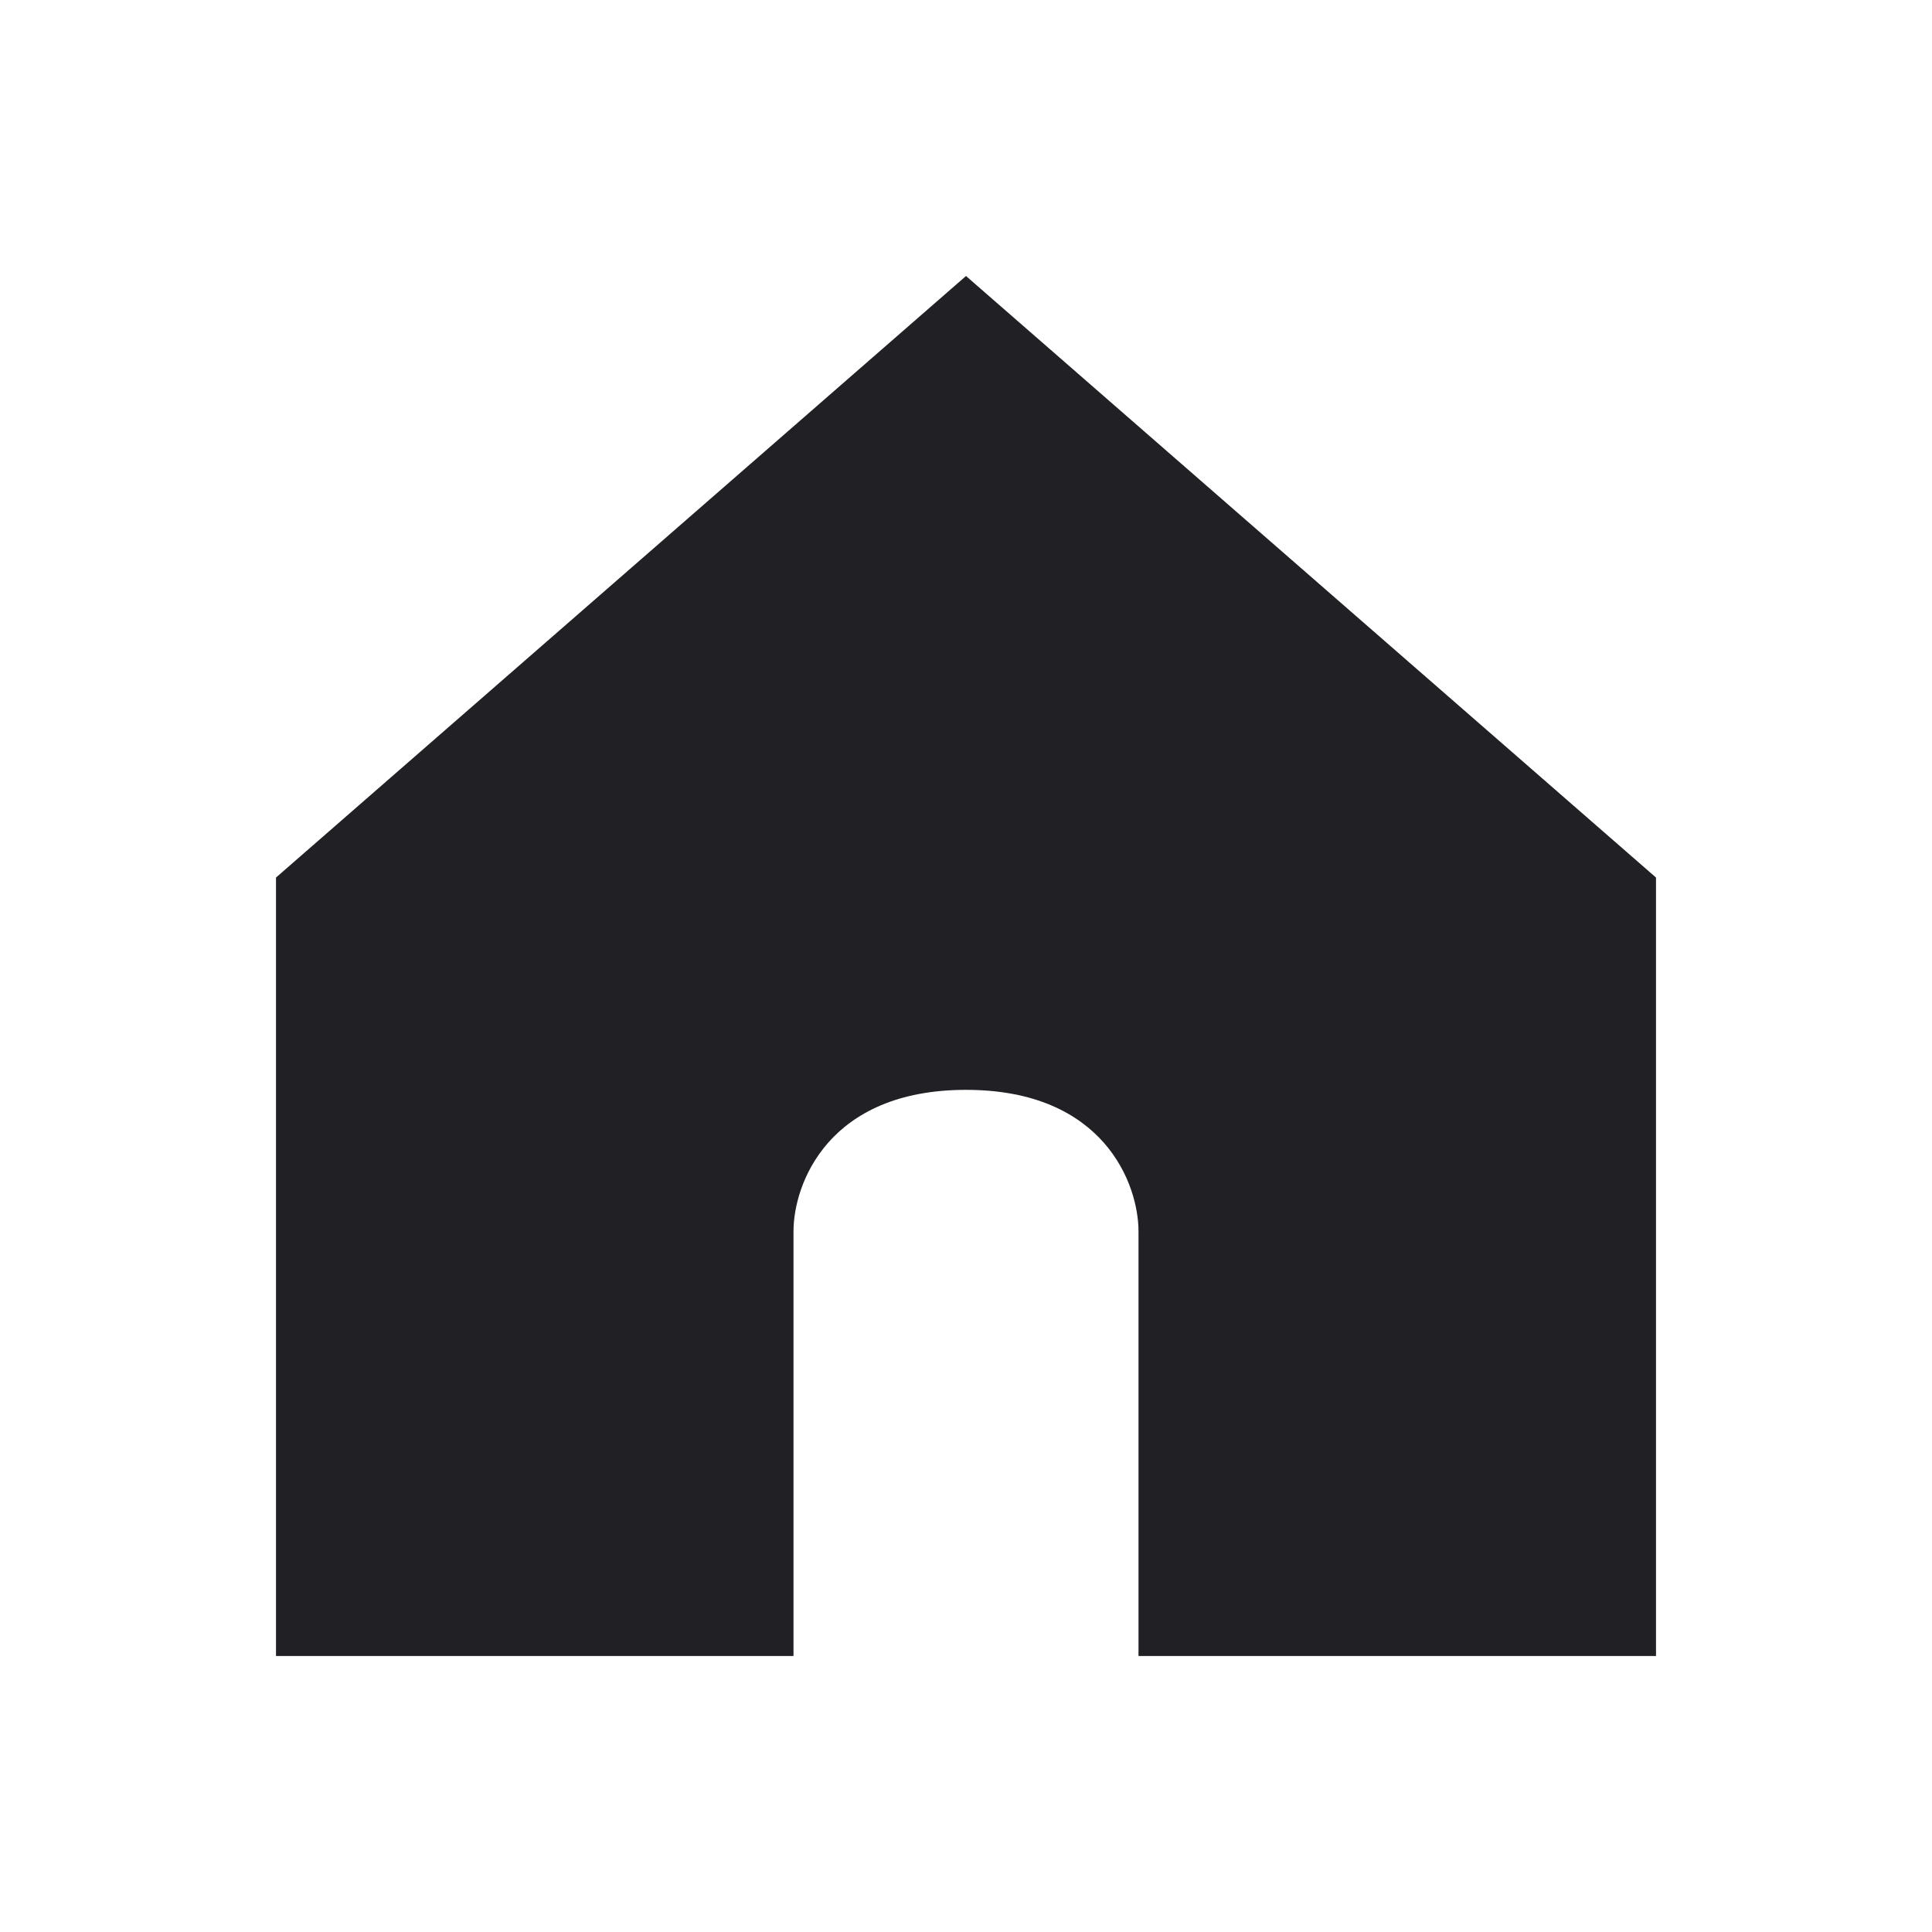 <svg width="28" height="28" viewBox="0 0 28 28" fill="none" xmlns="http://www.w3.org/2000/svg">
<path d="M11.5 24H4V12.718L14 4L24 12.718V24H16.5V17.846C16.5 17.162 16 15.795 14 15.795C12 15.795 11.5 17.162 11.5 17.846V24Z" fill="#212025"/>
</svg>
